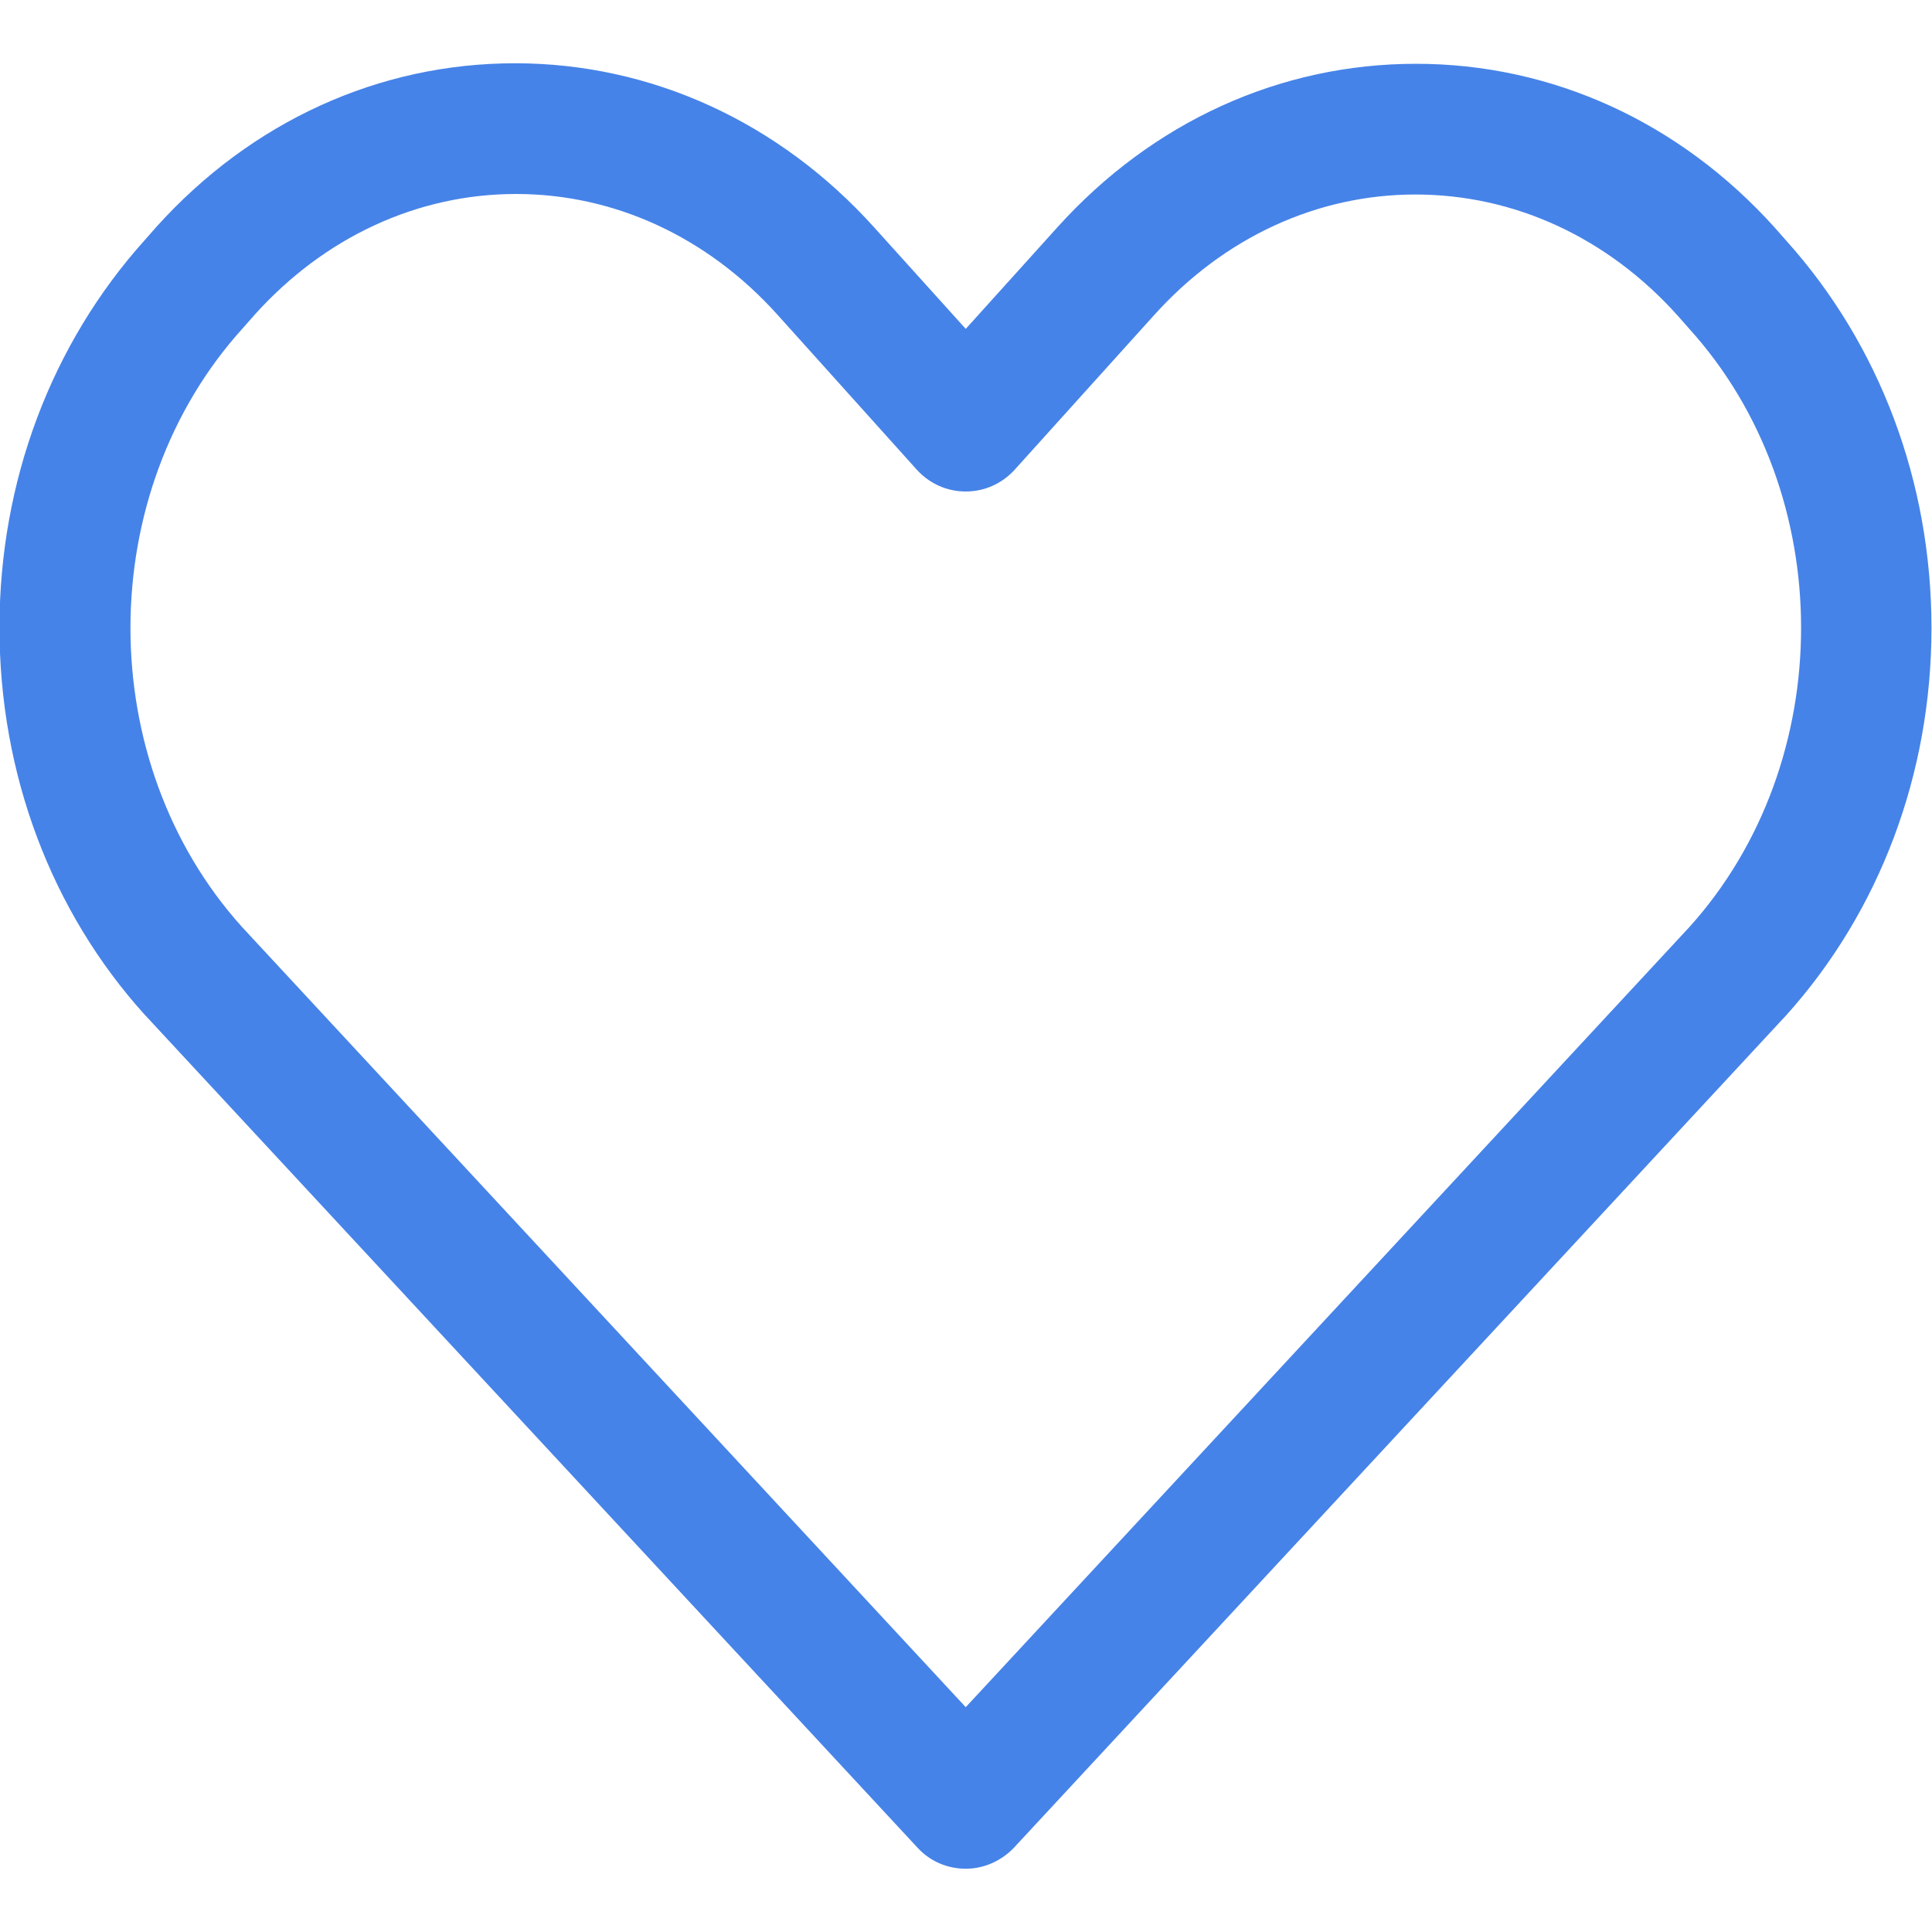 <?xml version="1.0" encoding="utf-8"?>
<!-- Generator: Adobe Illustrator 18.1.1, SVG Export Plug-In . SVG Version: 6.00 Build 0)  -->
<!DOCTYPE svg PUBLIC "-//W3C//DTD SVG 1.1//EN" "http://www.w3.org/Graphics/SVG/1.1/DTD/svg11.dtd">
<svg version="1.1" id="Capa_1" xmlns="http://www.w3.org/2000/svg" xmlns:xlink="http://www.w3.org/1999/xlink" x="0px" y="0px"
	 viewBox="-139 216.5 369.5 369.5" enable-background="new -139 216.5 369.5 369.5" xml:space="preserve">
<g>
	<g>
		<path fill="#4683E8" d="M45.7,573.9c-3.5,0-6.8-1.4-9.2-4l-147.7-159.2c0,0-0.1-0.1-0.1-0.1c-17.9-19.8-27.8-46.1-27.8-74.1
			c0-27.9,9.9-54.2,27.8-74.1l2.2-2.5c18.2-20.2,42.6-31.3,68.6-31.3S10,239.8,28.2,260l17.5,19.4L63.2,260
			c18.2-20.2,42.6-31.3,68.6-31.3s50.4,11.1,68.6,31.3l2.2,2.5c17.9,19.9,27.8,46.2,27.8,74.1s-9.9,54.2-27.8,74.1
			c0,0-0.1,0.1-0.1,0.1L54.9,569.9C52.5,572.4,49.2,573.9,45.7,573.9z M-92.7,393.8L45.7,543l138.4-149.2
			c28.5-31.6,28.5-83-0.1-114.5l-2.2-2.5c-13.4-14.9-31.2-23.1-50.1-23.1c-18.8,0-36.6,8.2-50,23.1L55,306.4
			c-2.4,2.6-5.7,4.1-9.3,4.1s-6.9-1.5-9.3-4.1L9.7,276.7c-13.4-14.9-31.2-23.1-50-23.1s-36.6,8.2-50,23.1l-2.2,2.5
			C-121.2,310.8-121.2,362.2-92.7,393.8z"/>
	</g>
</g>
</svg>
